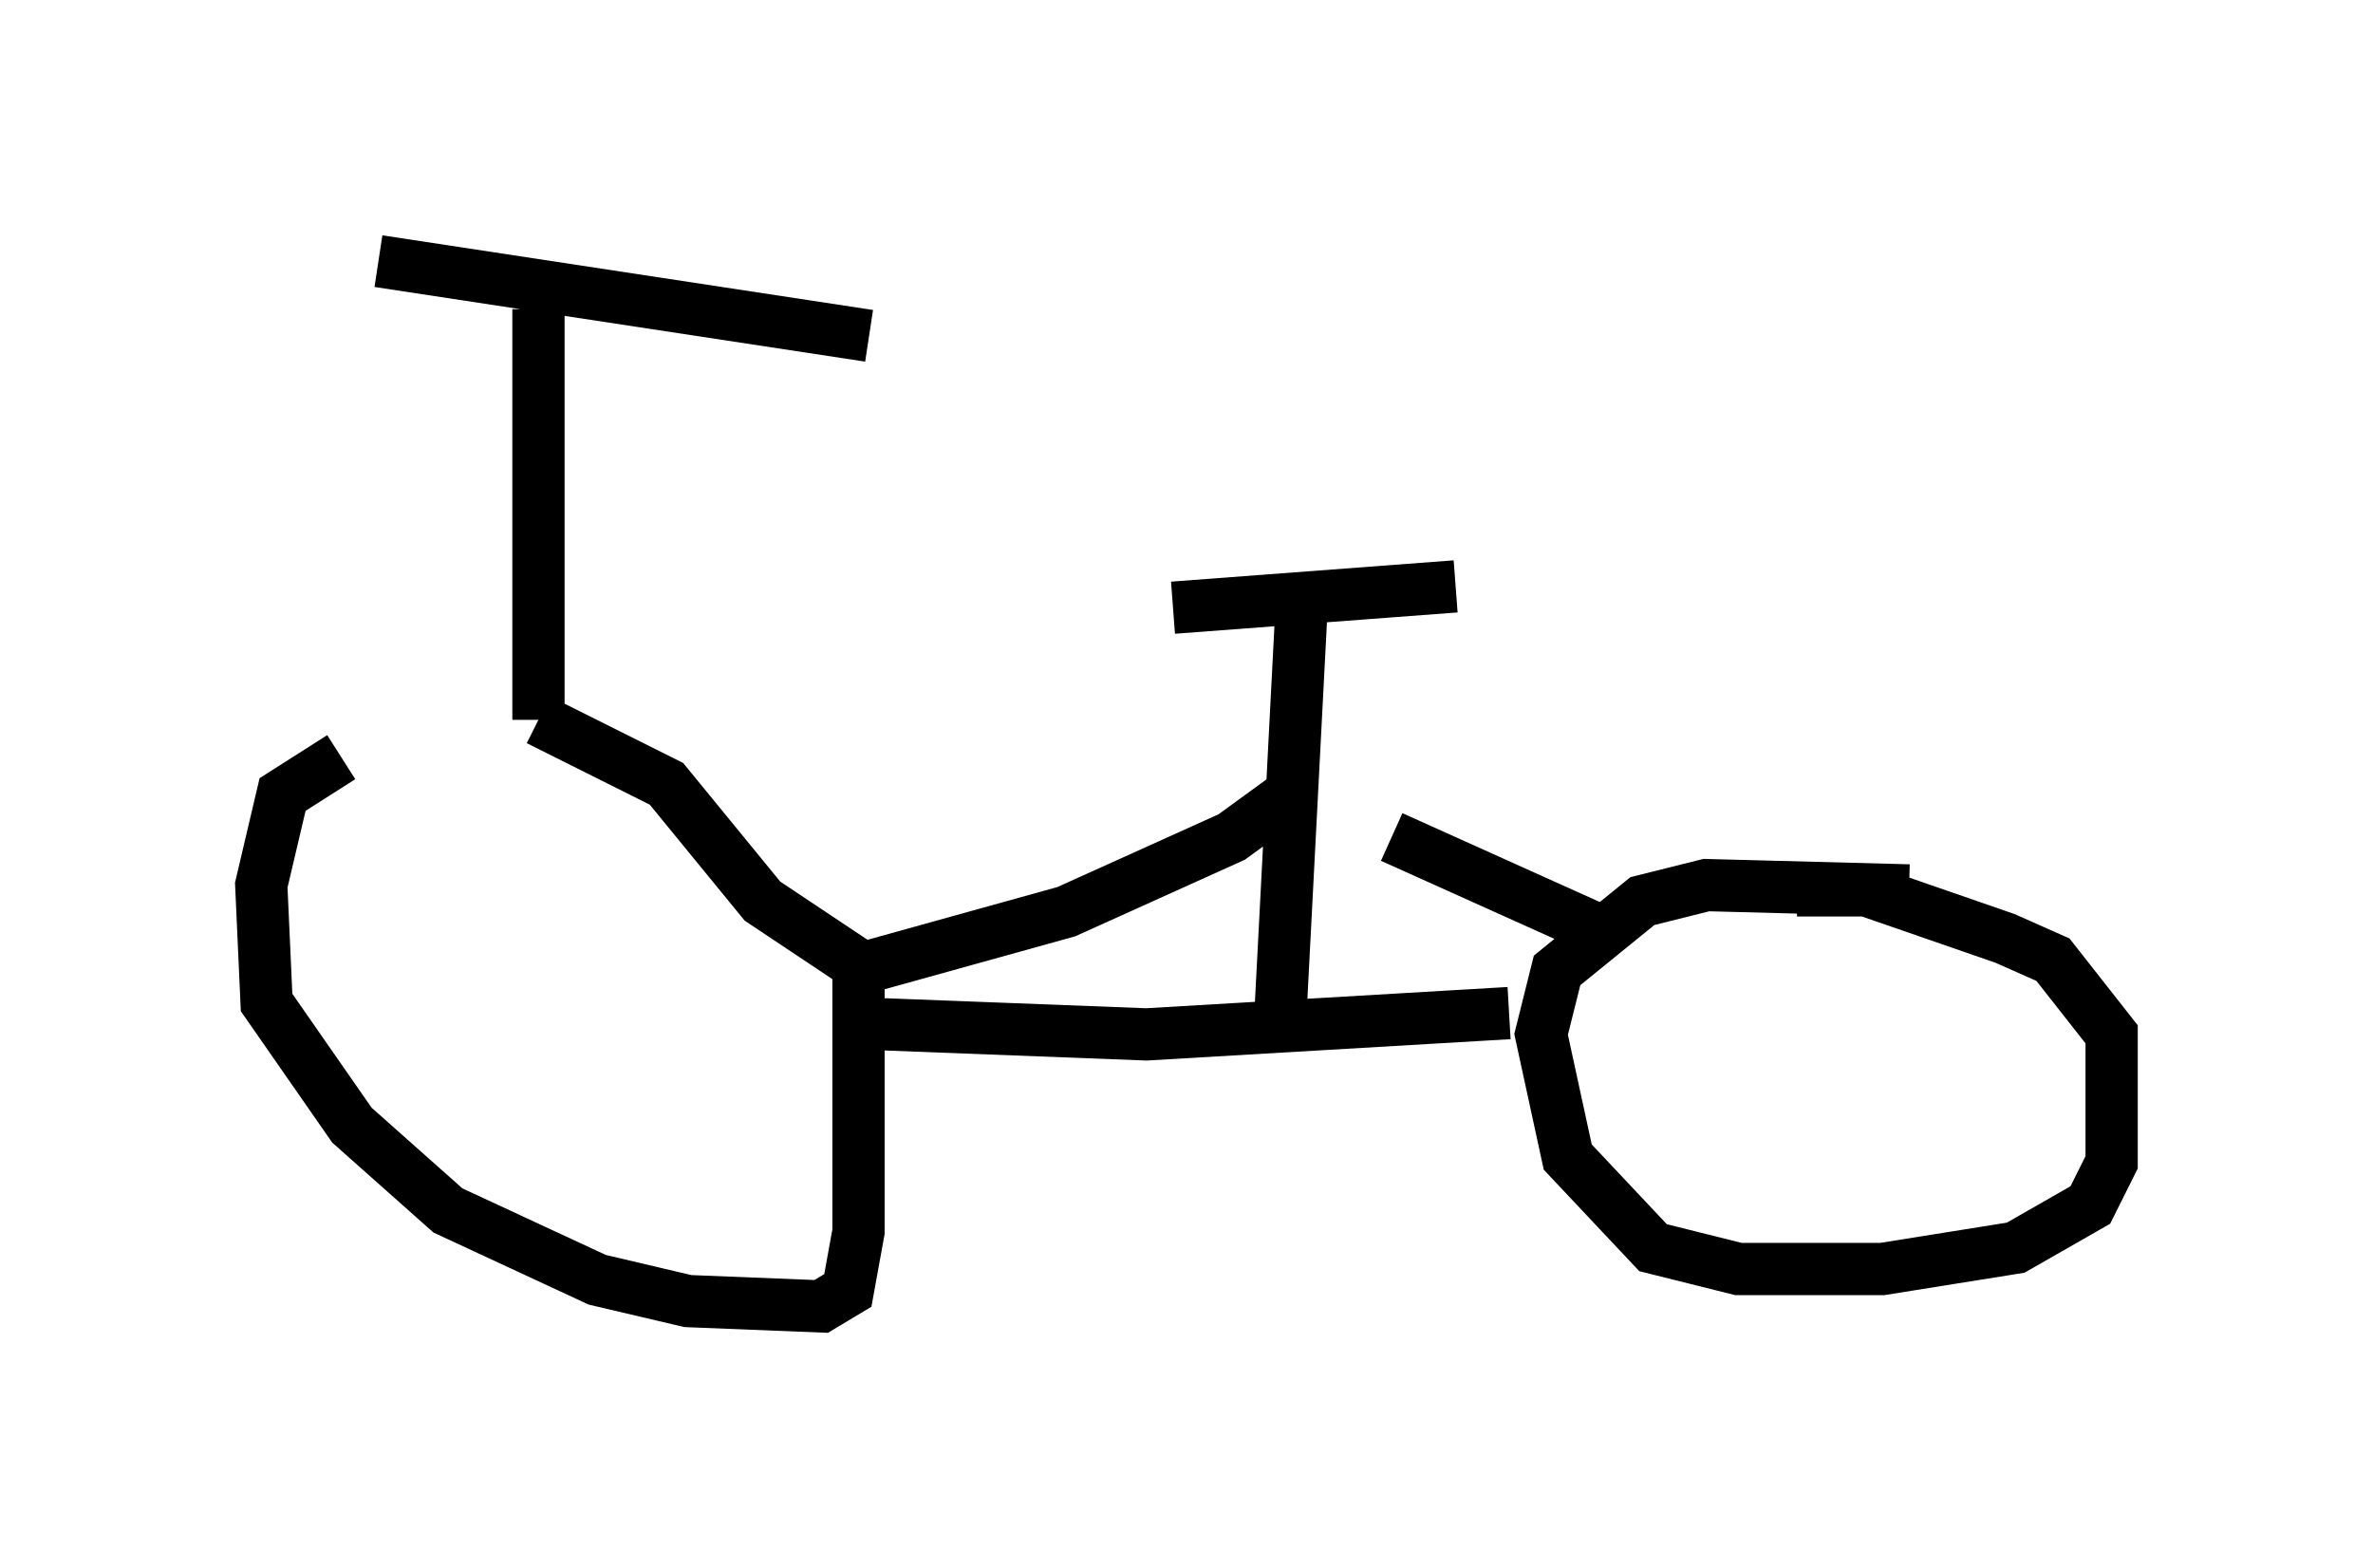 <?xml version="1.0" encoding="utf-8" ?>
<svg baseProfile="full" height="30.009" version="1.1" width="45.423" xmlns="http://www.w3.org/2000/svg" xmlns:ev="http://www.w3.org/2001/xml-events" xmlns:xlink="http://www.w3.org/1999/xlink"><defs /><rect fill="white" height="30.009" width="45.423" x="0" y="0" /><path d="M10.717, 13.779 m-4.185, 0.715 l-1.123, 0.715 -0.408, 1.735 l0.102, 2.246 1.633, 2.348 l1.838, 1.633 2.858, 1.327 l1.735, 0.408 2.552, 0.102 l0.51, -0.306 0.204, -1.123 l0.0, -5.104 -1.838, -1.225 l-1.838, -2.246 -2.45, -1.225 m0.0, 0.0 l0.0, -7.861 m-3.063, -0.919 l9.392, 1.429 m0.0, 13.169 l5.308, 0.204 6.942, -0.408 m7.656, -2.348 l-3.879, -0.102 -1.225, 0.306 l-1.633, 1.327 -0.306, 1.225 l0.51, 2.348 1.633, 1.735 l1.633, 0.408 2.756, 0.0 l2.552, -0.408 1.429, -0.817 l0.408, -0.817 0.0, -2.45 l-1.123, -1.429 -0.919, -0.408 l-2.654, -0.919 -1.327, 0.0 m-9.902, 2.654 l0.408, -7.861 m-2.45, -0.204 l5.41, -0.408 m-11.127, 7.248 l3.675, -1.021 3.165, -1.429 l1.123, -0.817 m6.023, 2.654 l-4.083, -1.838 " fill="none" stroke="black" stroke-width="1" /></svg>